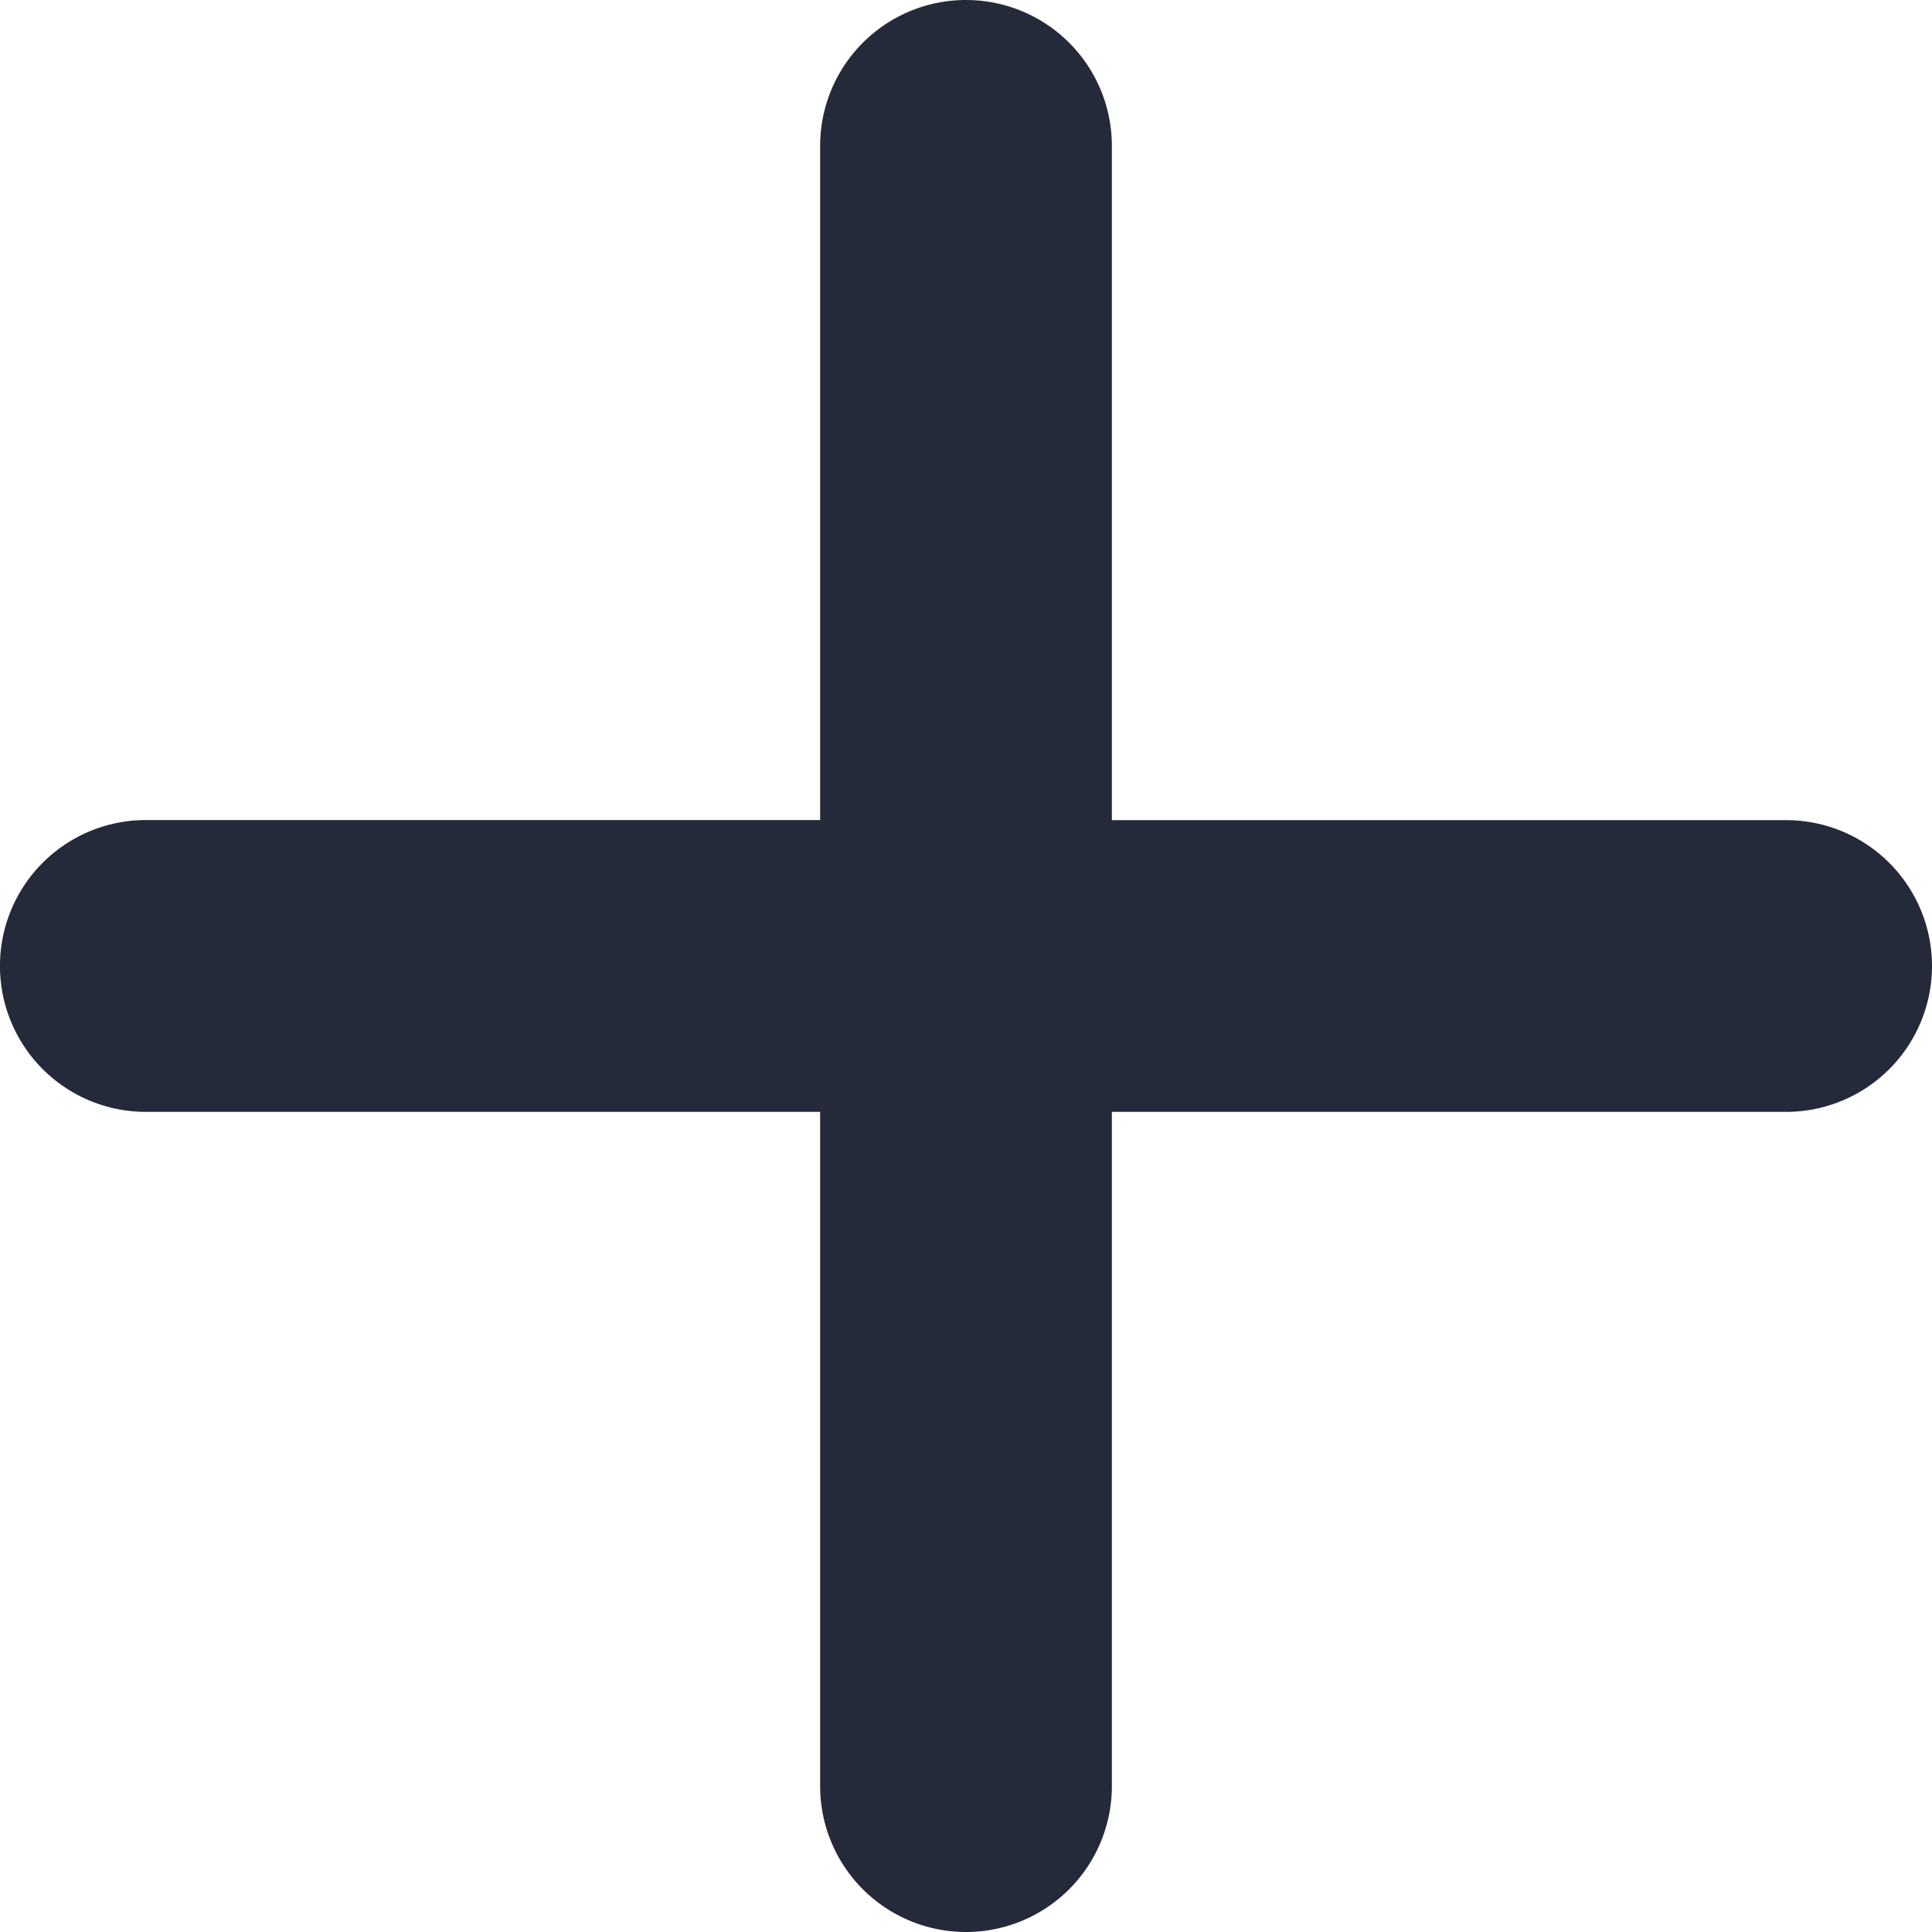 <svg id="Layer_1" data-name="Layer 1" xmlns="http://www.w3.org/2000/svg" viewBox="0 0 20 20"><path d="M11.51,1.51a1.51,1.51,0,0,0-3.02,0V8.489H1.51a1.51,1.51,0,1,0,0,3.021H8.49v6.98a1.51,1.51,0,0,0,3.02,0V11.51h6.98a1.51,1.51,0,1,0,0-3.02H11.51Z" fill="#252a3a" fill-rule="evenodd"/></svg>
